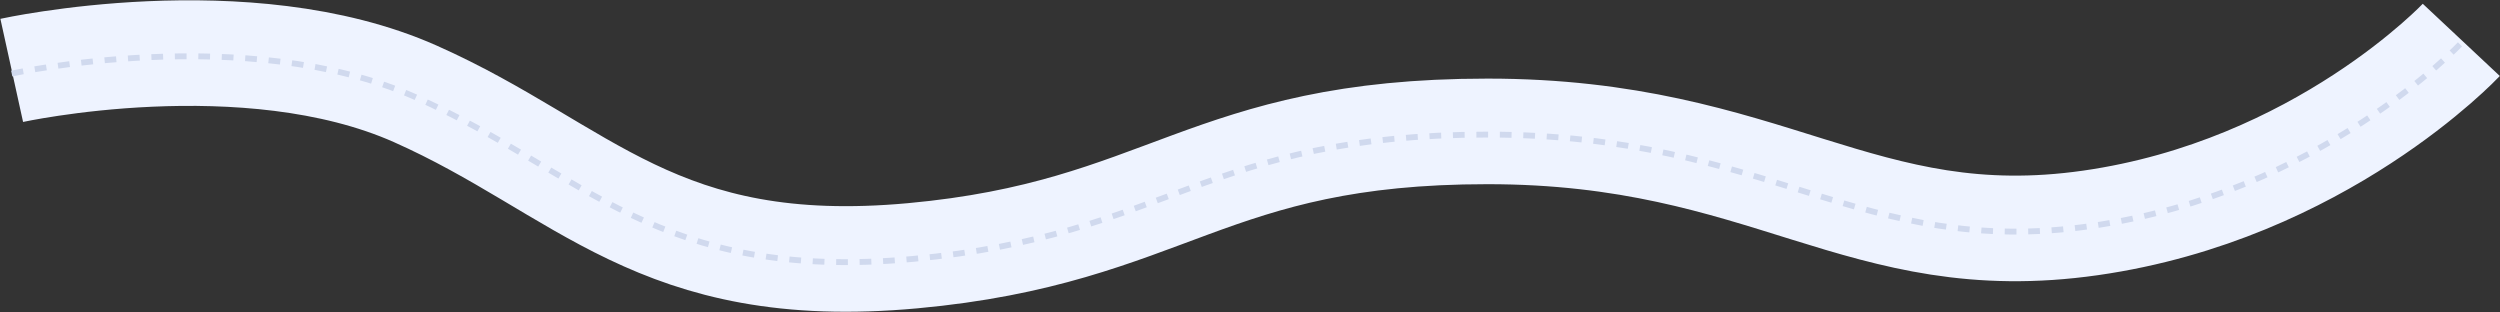 <svg width="2131" height="266" viewBox="0 0 2131 266" fill="none" xmlns="http://www.w3.org/2000/svg">
<rect x="0" y="0" width="2131" height="266" fill="#333333" stroke="none"/>
<path d="M10 60C10 60 210 15.999 354 80C498 144.001 560 237.999 778 218C996 198.001 1028 112 1268 112C1508 112 1586 218 1782 190C1978 162 2098 34 2098 34" stroke="#EEF3FF" stroke-width="90"/>
<path d="M10 62.718C10 62.718 210 18.717 354 82.718C498 146.719 560 240.717 778 220.718C996 200.719 1028 114.718 1268 114.718C1508 114.718 1586 220.718 1782 192.718C1978 164.718 2098 36.718 2098 36.718" stroke="#D0D9EE" stroke-width="5" stroke-dasharray="10 10 10 10 10 10"/>
</svg>
